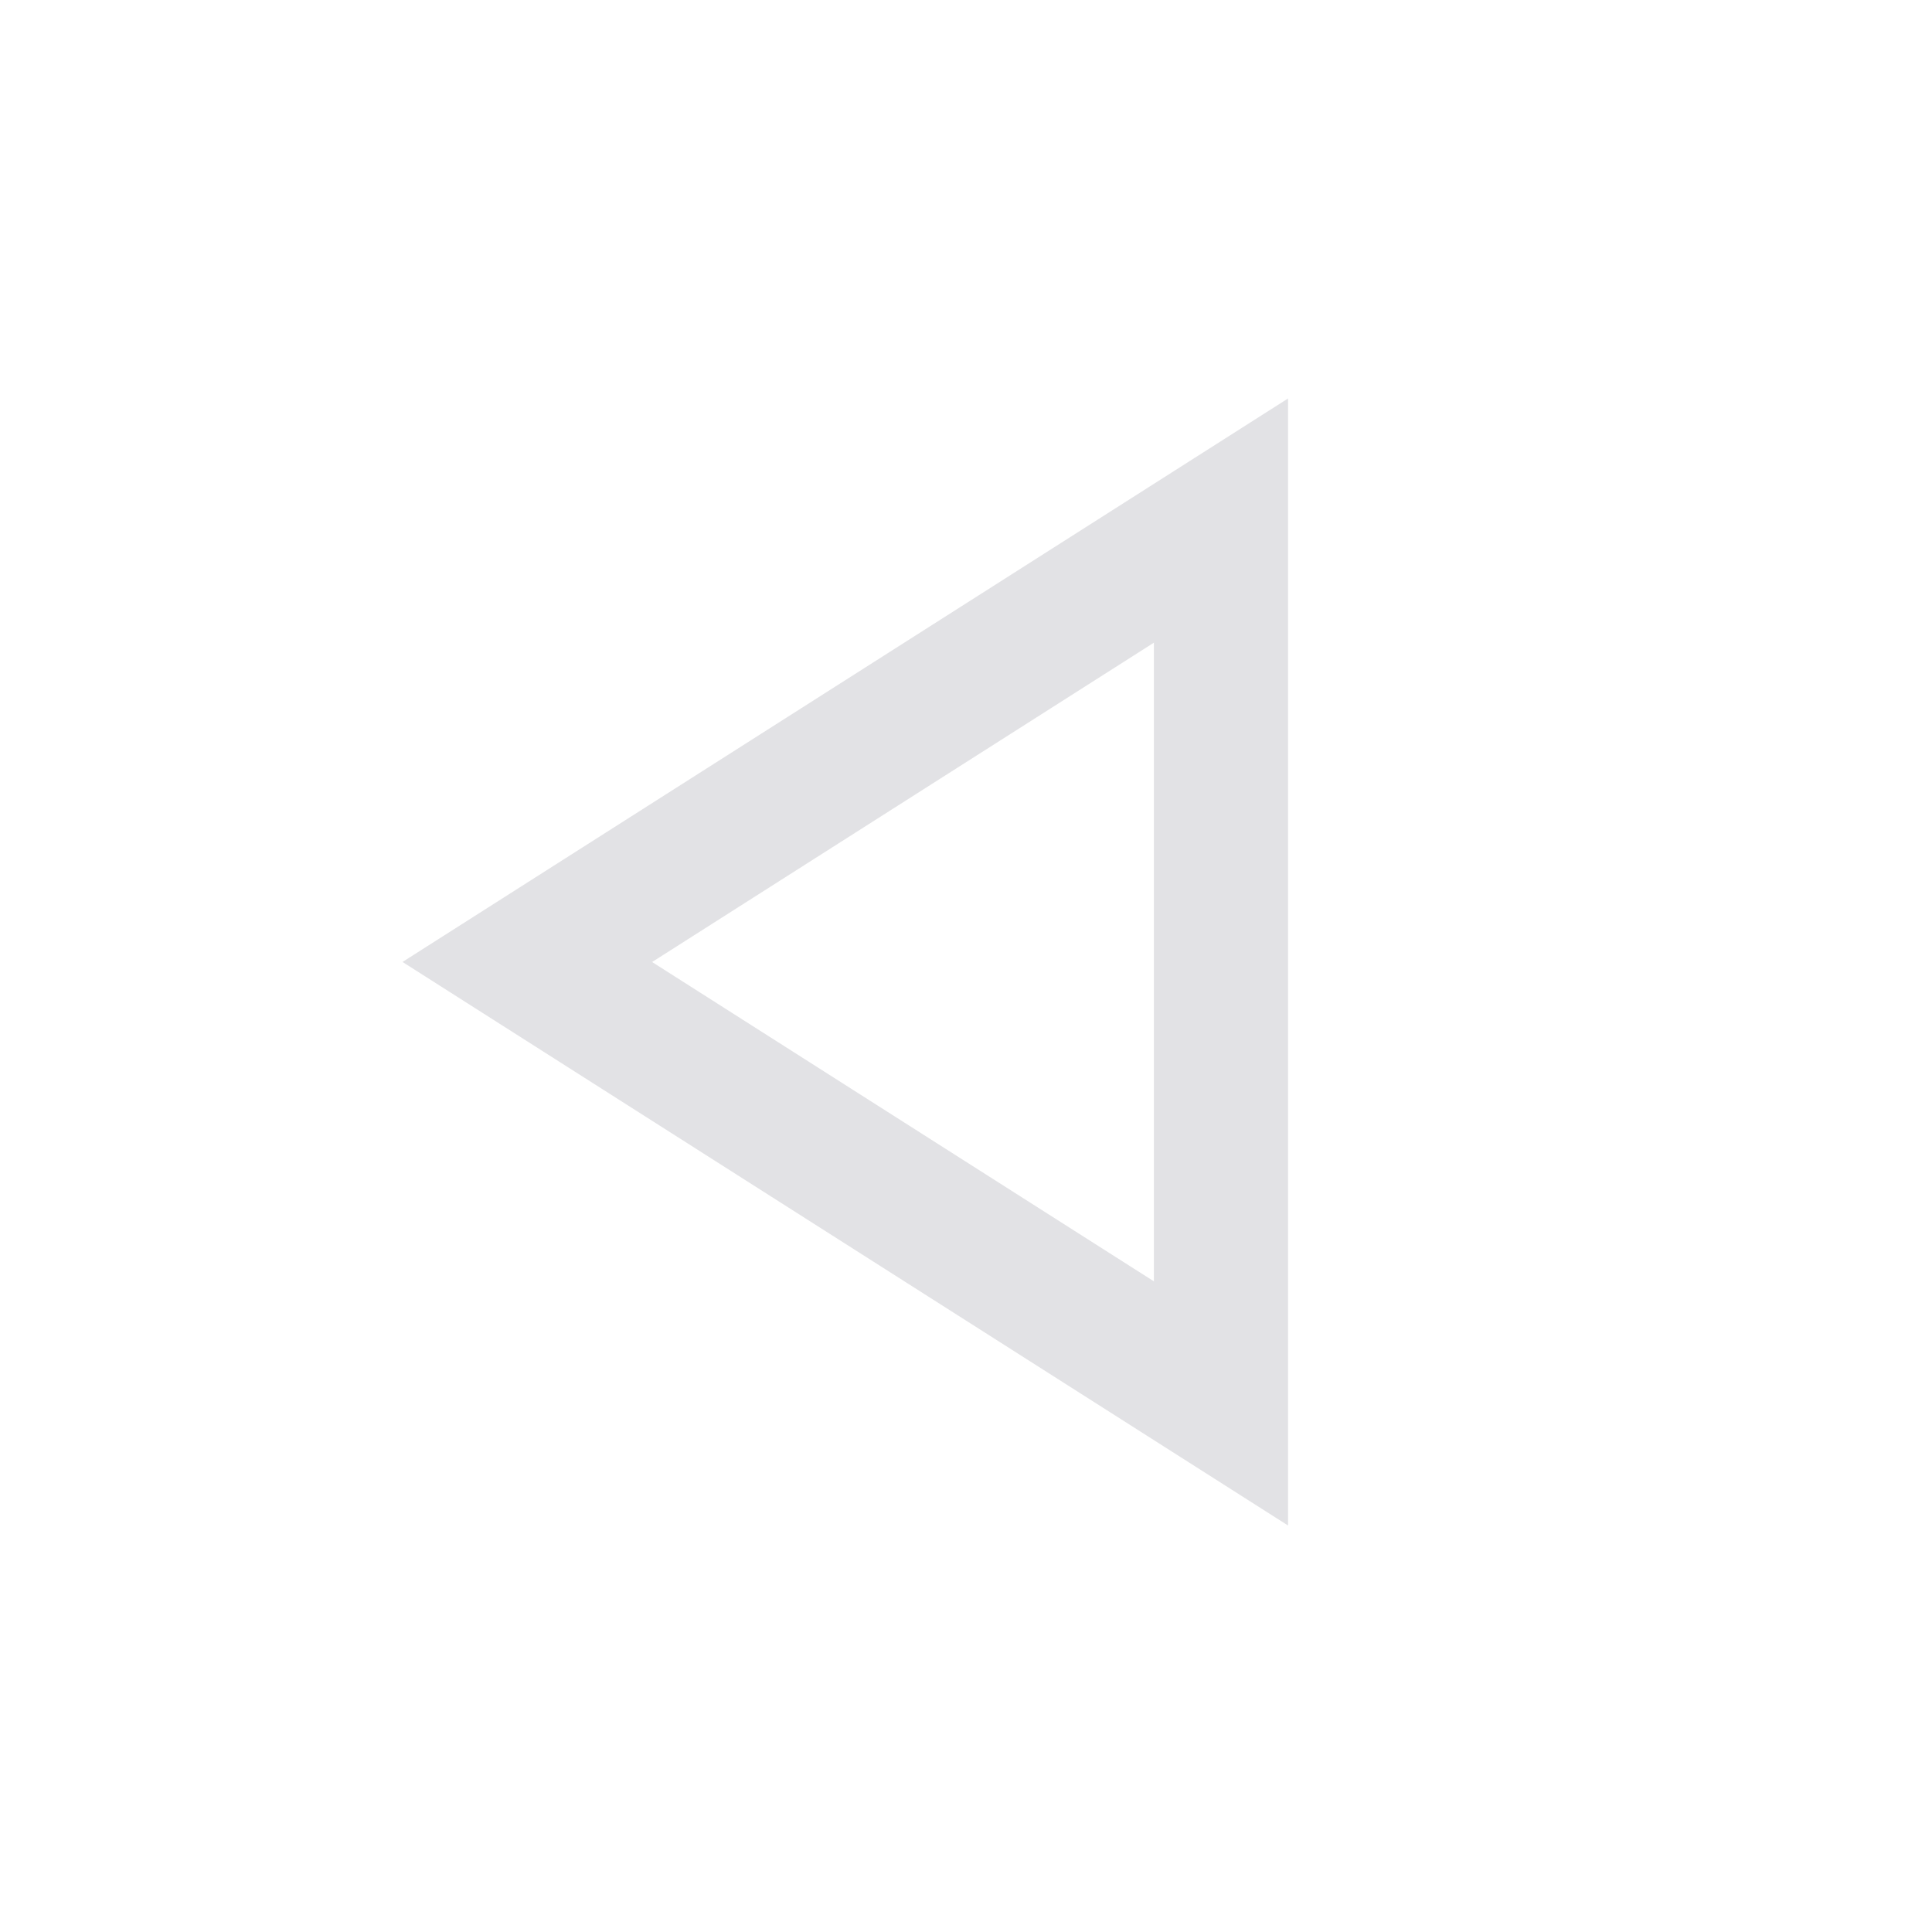 <svg viewBox="0 0 32 32" xmlns="http://www.w3.org/2000/svg" xmlns:svg="http://www.w3.org/2000/svg">
  <defs>
    <style type="text/css" id="current-color-scheme">
      .ColorScheme-Text {
        color: #e2e2e5;
      }
    </style>
  </defs>
  <path d="M 21.334,25.267 V 6.6 L 6.667,15.933 Z m -2.222,-9.333 z m 0,5.289 -8.311,-5.289 8.311,-5.289 z"
    class="ColorScheme-Text" fill="currentColor" />
</svg>